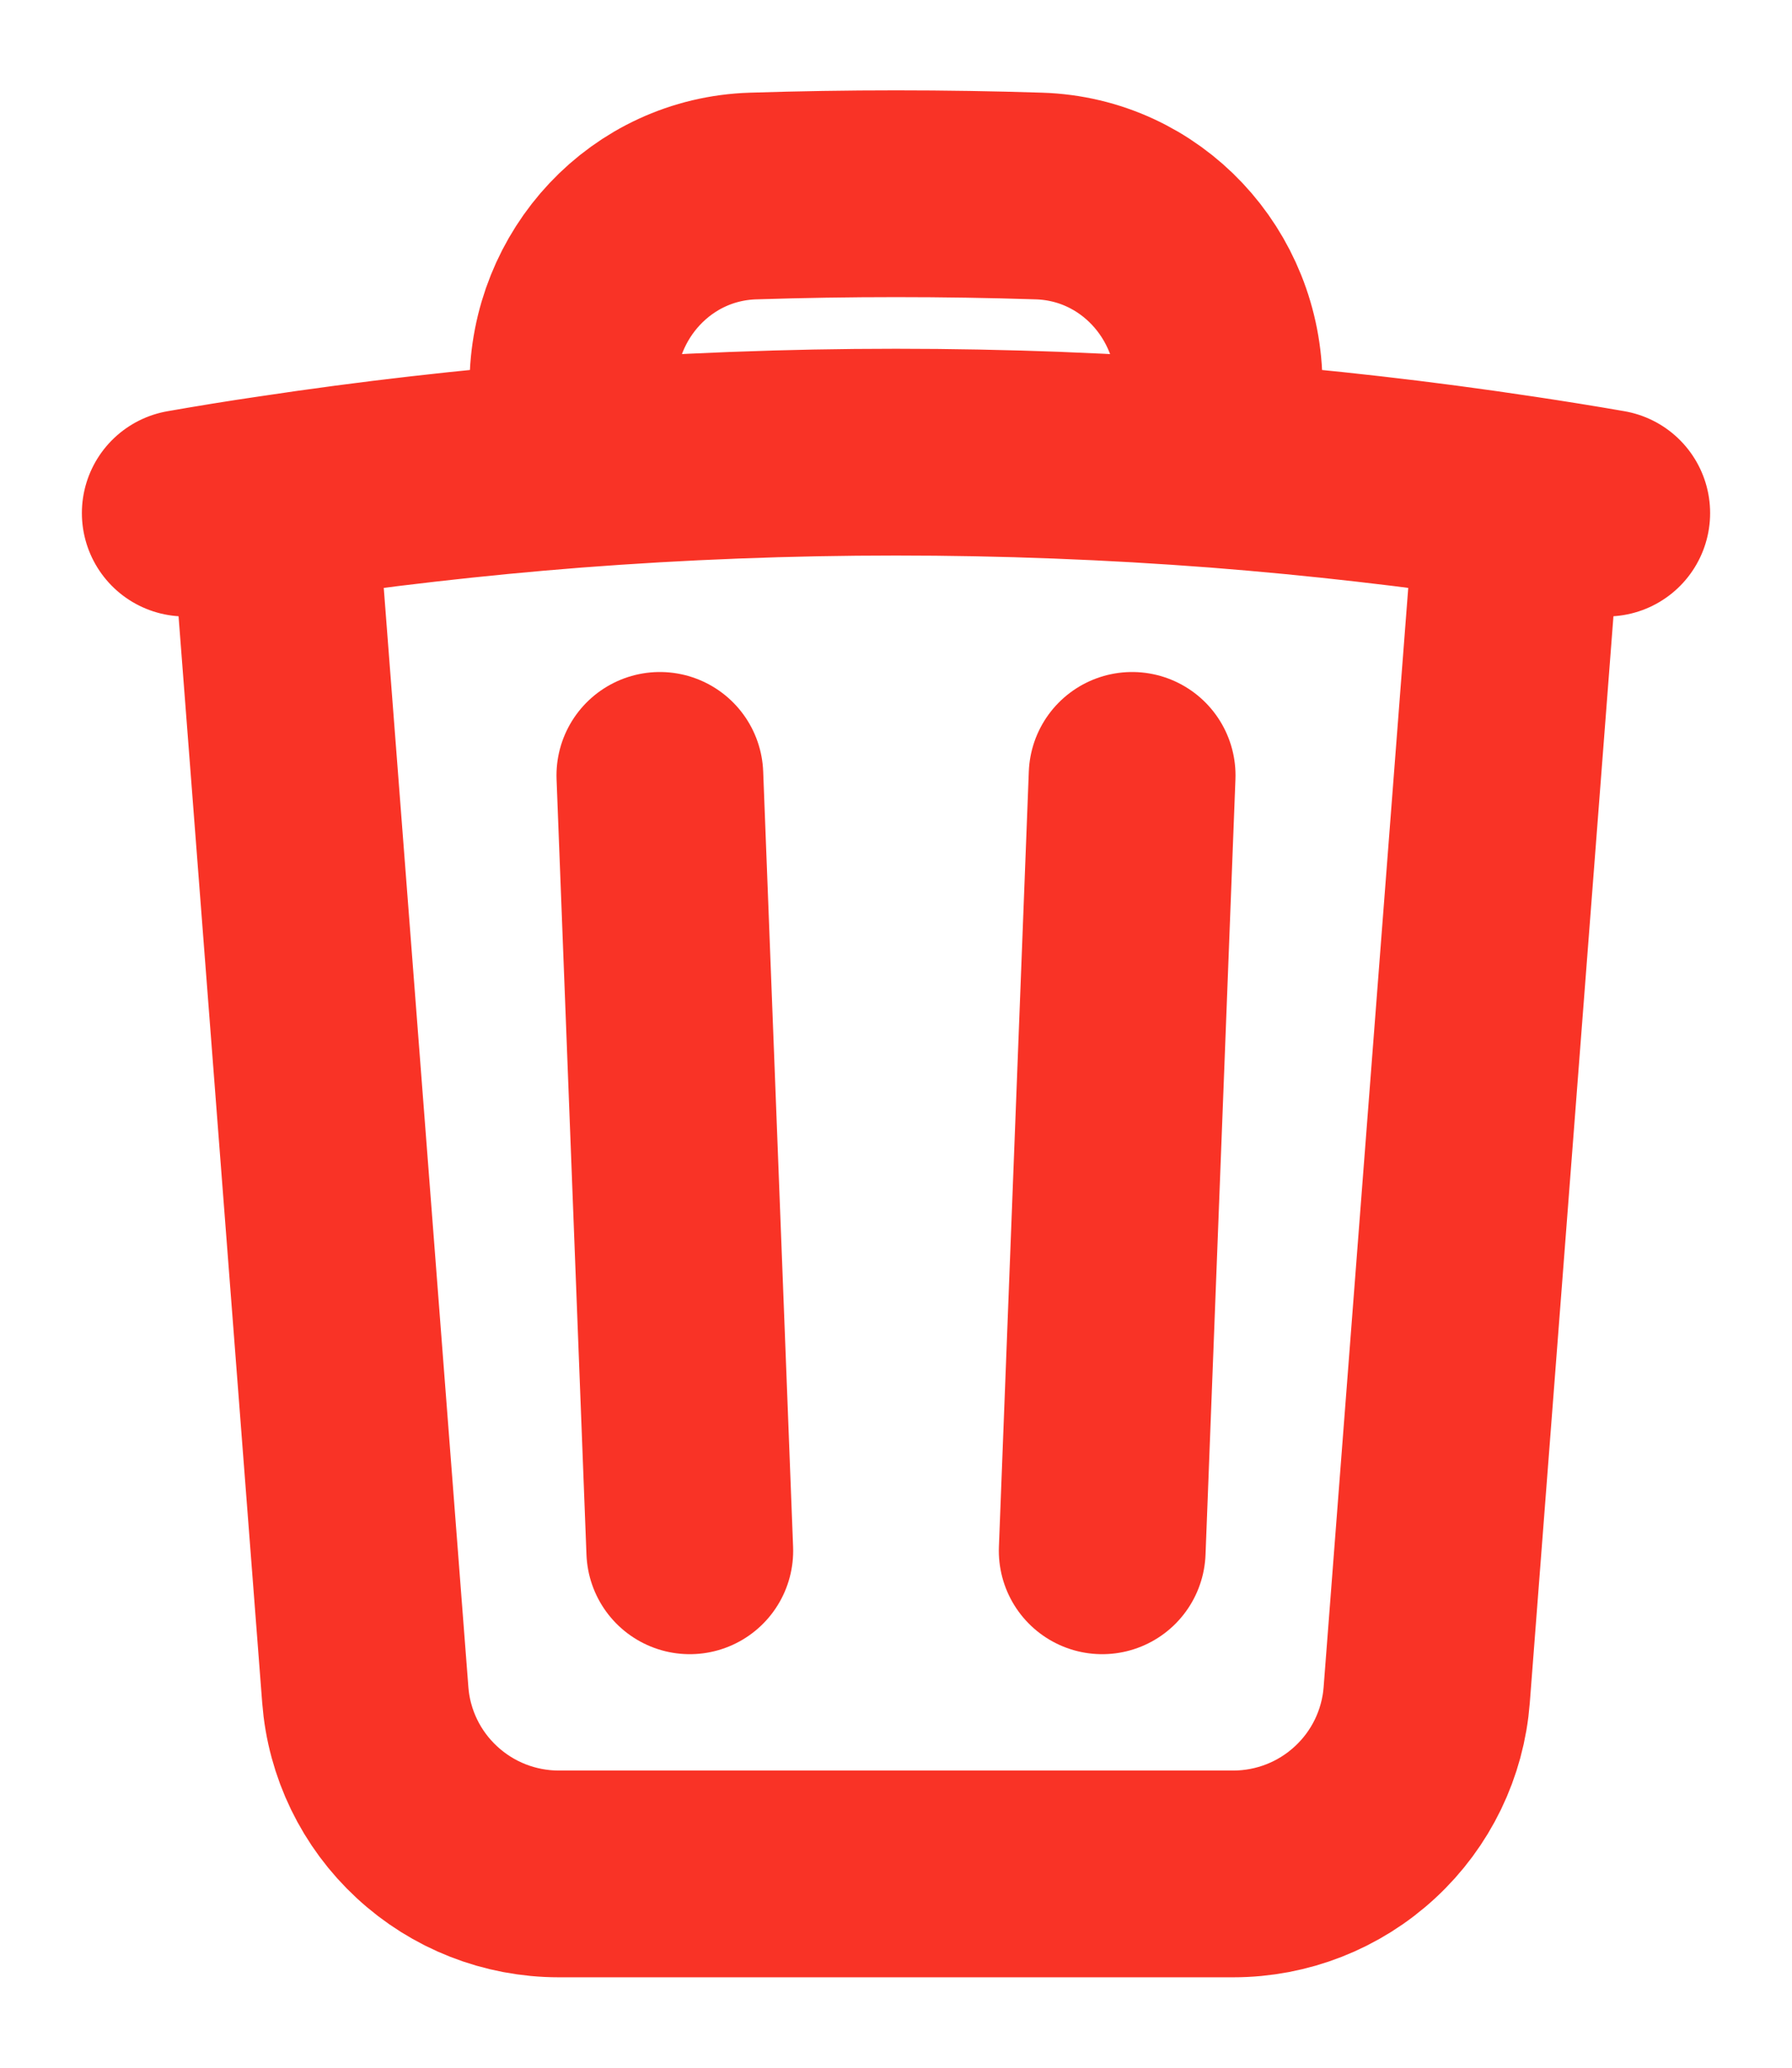 <svg width="13" height="15" viewBox="0 0 13 15" fill="none" xmlns="http://www.w3.org/2000/svg">
<path d="M8.213 5.625L7.996 11.25M5.004 11.25L4.787 5.625M11.018 3.619C11.231 3.651 11.444 3.685 11.656 3.722M11.018 3.619L10.35 12.296C10.323 12.649 10.163 12.979 9.903 13.219C9.643 13.46 9.302 13.594 8.947 13.594H4.053C3.698 13.594 3.357 13.46 3.097 13.219C2.837 12.979 2.677 12.649 2.65 12.296L1.982 3.619M11.018 3.619C10.296 3.51 9.571 3.427 8.844 3.37M1.982 3.619C1.769 3.65 1.556 3.685 1.344 3.722M1.982 3.619C2.704 3.51 3.429 3.427 4.156 3.37M8.844 3.37V2.798C8.844 2.06 8.275 1.445 7.537 1.422C6.846 1.4 6.154 1.4 5.463 1.422C4.725 1.445 4.156 2.061 4.156 2.798V3.37M8.844 3.37C7.284 3.25 5.716 3.25 4.156 3.37" stroke="#F93326" stroke-width="1.5" stroke-linecap="round" stroke-linejoin="round"/>
</svg>
